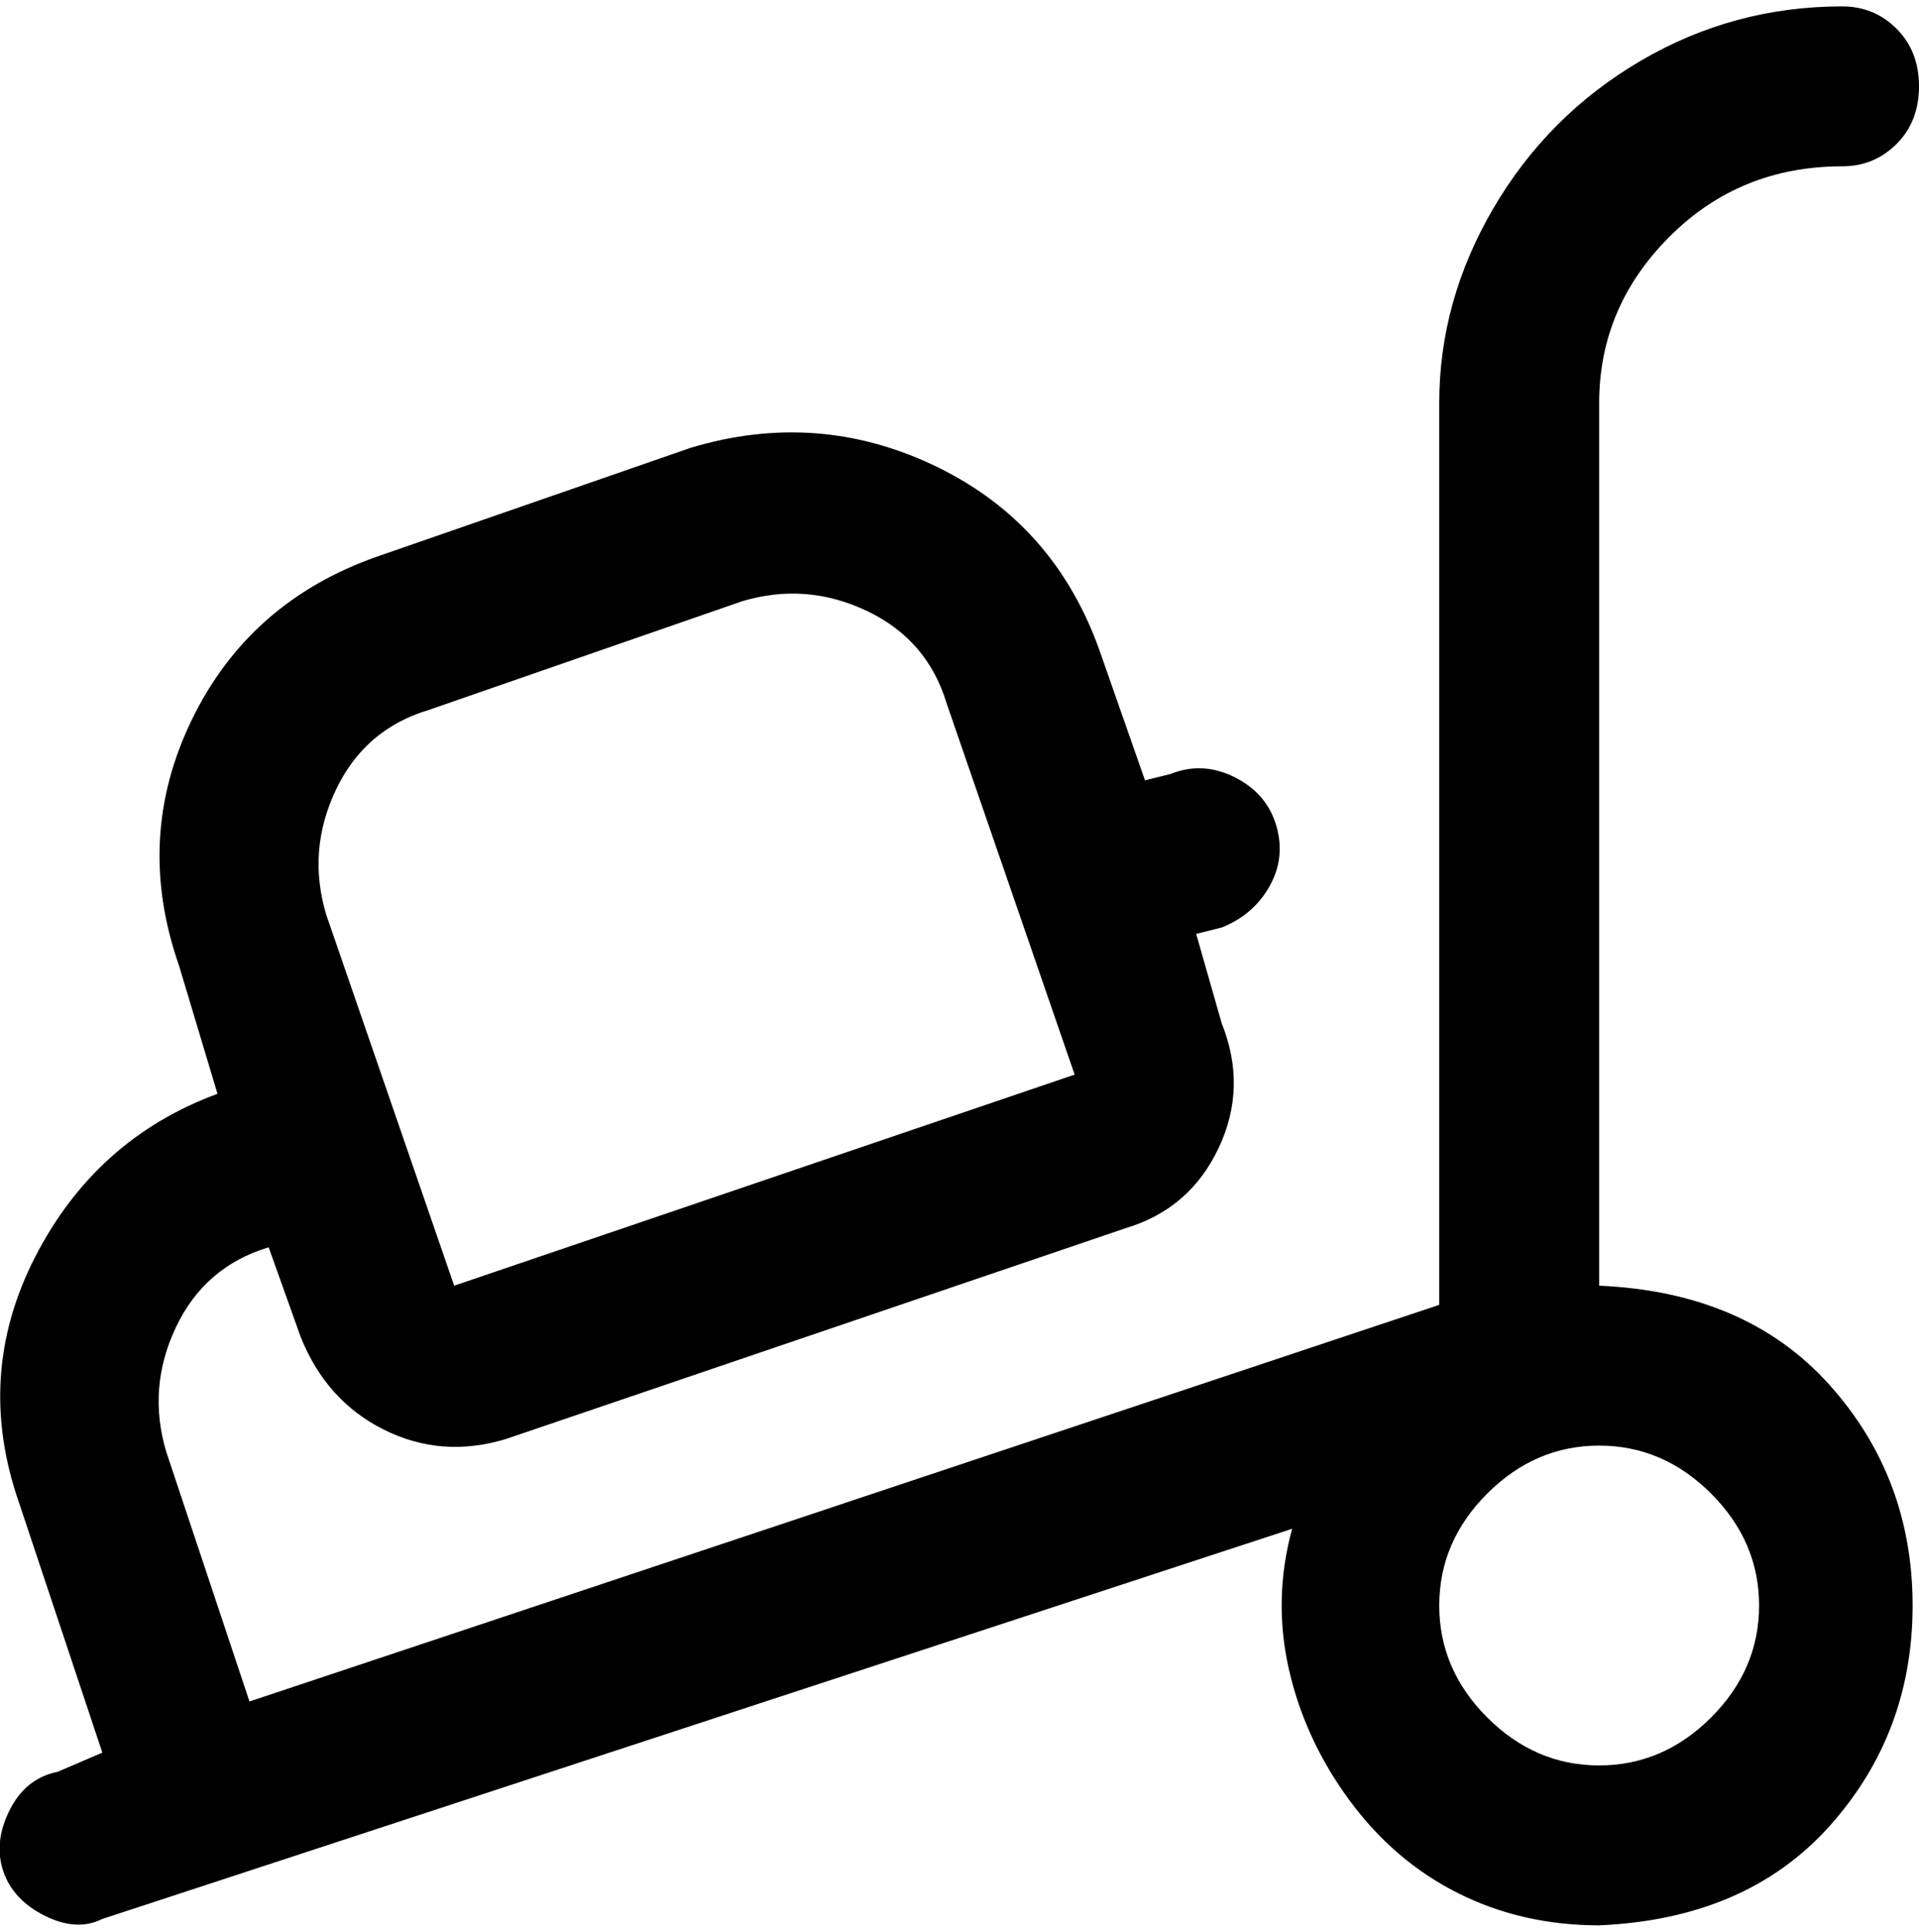 <svg viewBox="0 0 300 302.001" xmlns="http://www.w3.org/2000/svg"><path d="M250 201V63q0-15 11-26t27-11q5 0 8.5-3.5t3.5-9q0-5.5-3.5-9T288 1q-17 0-31.5 8.5t-23 23Q225 47 225 63v141L39 266l-13-39q-3-10 1.5-19.5T42 195l5 14q4 10 13 14.5t19 1.5l97-33q10-3 14.5-12.5t.5-19.5l-4-14 4-1q5-2 7.5-6.5t1-9.5q-1.5-5-6.5-7.5t-10-.5l-4 1-7-20q-7-20-25.5-29T108 70L59 87q-20 7-29 25.5T28 151l6 20q-19 7-28.5 25.5T3 235l13 39-7 3q-5 1-7.5 6t-1 9.5q1.5 4.5 6.5 7t9 .5l186-61q-3 11-.5 22t9.5 20.5q7 9.5 17 14.5t22 5q23-1 36-15.5t13-34.5q0-20-13-34.5T250 201zM67 111l49-17q10-3 19.5 1.5T148 110l20 58-97 33-20-58q-3-10 1.5-19.5T67 111zm183 165q-10 0-17.5-7.5T225 251q0-10 7.5-17.5T250 226q10 0 17.5 7.5T275 251q0 10-7.5 17.5T250 276z"/></svg>